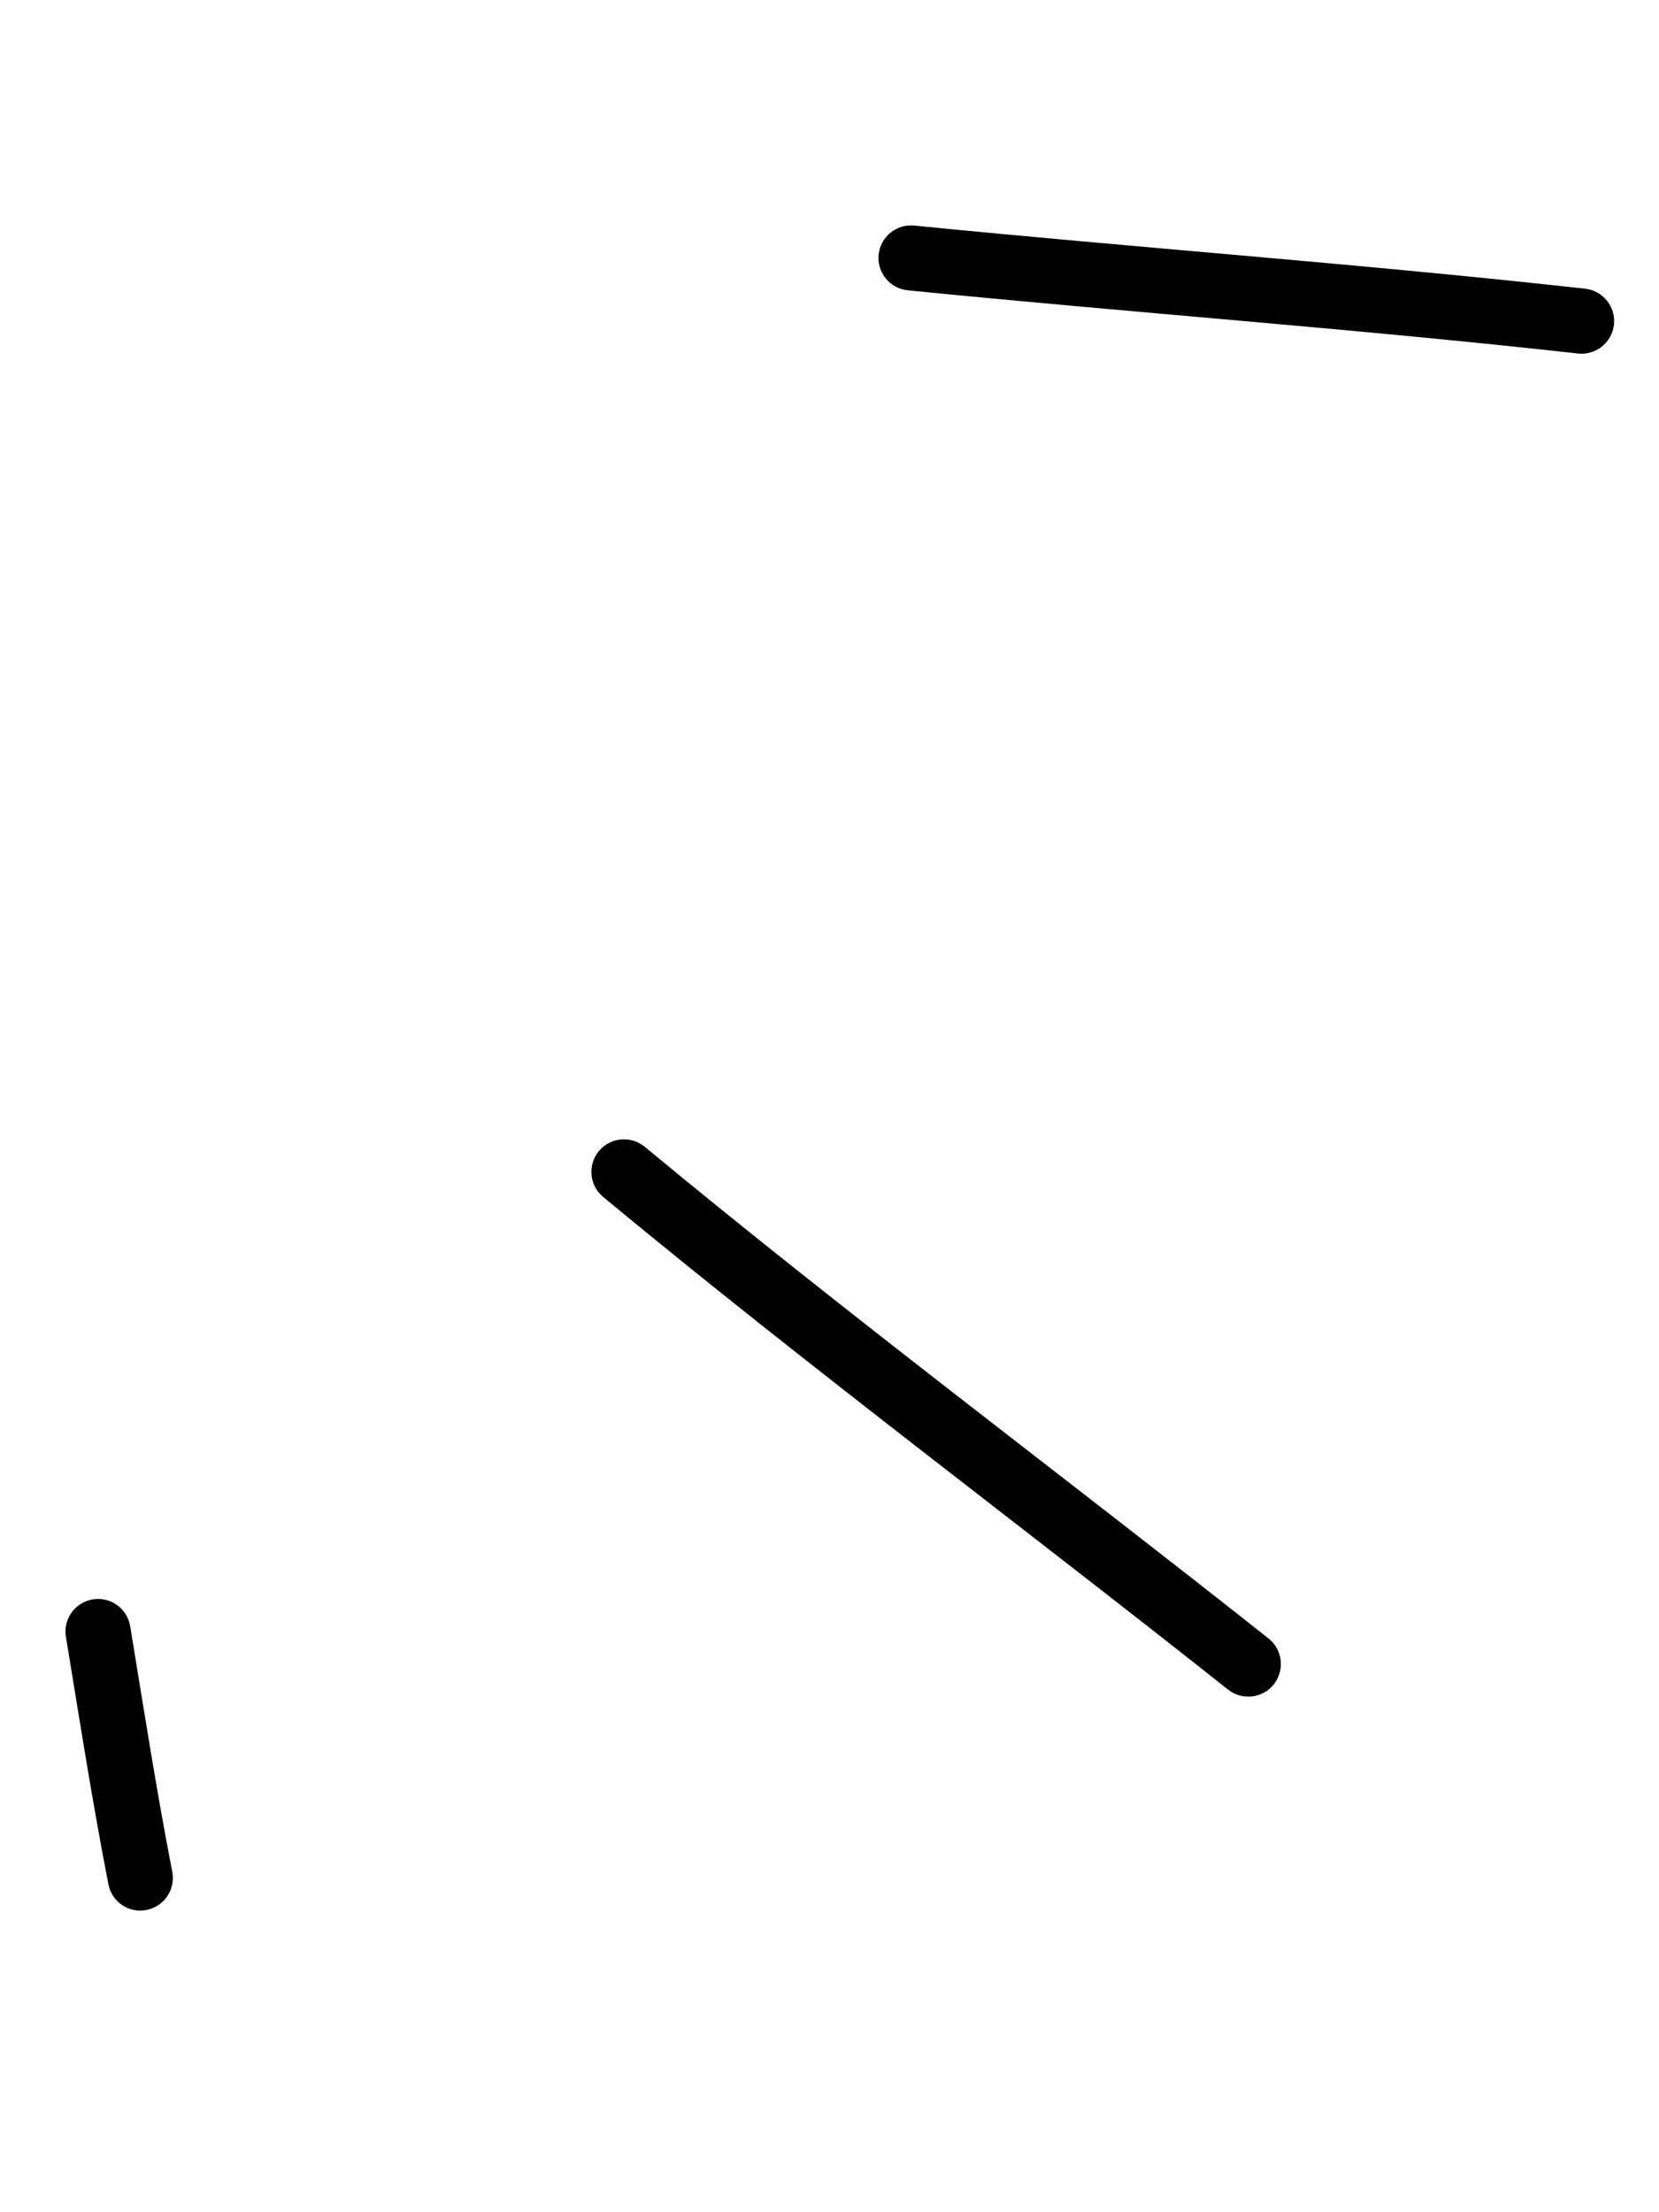 <svg width="42" height="56" viewBox="0 0 42 56" fill="none" xmlns="http://www.w3.org/2000/svg">
<path fill-rule="evenodd" clip-rule="evenodd" d="M1.669 41.435C2.014 43.532 2.337 45.609 2.744 47.696C2.829 48.145 3.26 48.436 3.706 48.349C4.155 48.264 4.448 47.83 4.361 47.384C3.959 45.309 3.638 43.249 3.296 41.166C3.22 40.716 2.796 40.413 2.35 40.486C1.9 40.561 1.594 40.985 1.669 41.435Z" fill="black"/>
<path fill-rule="evenodd" clip-rule="evenodd" d="M15.27 30.3C20.443 34.583 25.83 38.601 31.091 42.771C31.449 43.053 31.967 42.993 32.248 42.637C32.531 42.279 32.473 41.762 32.116 41.477C26.862 37.316 21.484 33.306 16.323 29.03C15.97 28.739 15.452 28.789 15.161 29.139C14.87 29.491 14.921 30.009 15.27 30.3Z" fill="black"/>
<path fill-rule="evenodd" clip-rule="evenodd" d="M22.984 7.349C28.634 7.914 34.308 8.321 39.95 8.949C40.402 8.996 40.809 8.671 40.859 8.221C40.911 7.767 40.583 7.359 40.132 7.308C34.482 6.682 28.802 6.273 23.145 5.71C22.693 5.665 22.289 5.995 22.244 6.447C22.198 6.902 22.529 7.304 22.984 7.349Z" fill="black"/>
</svg>
